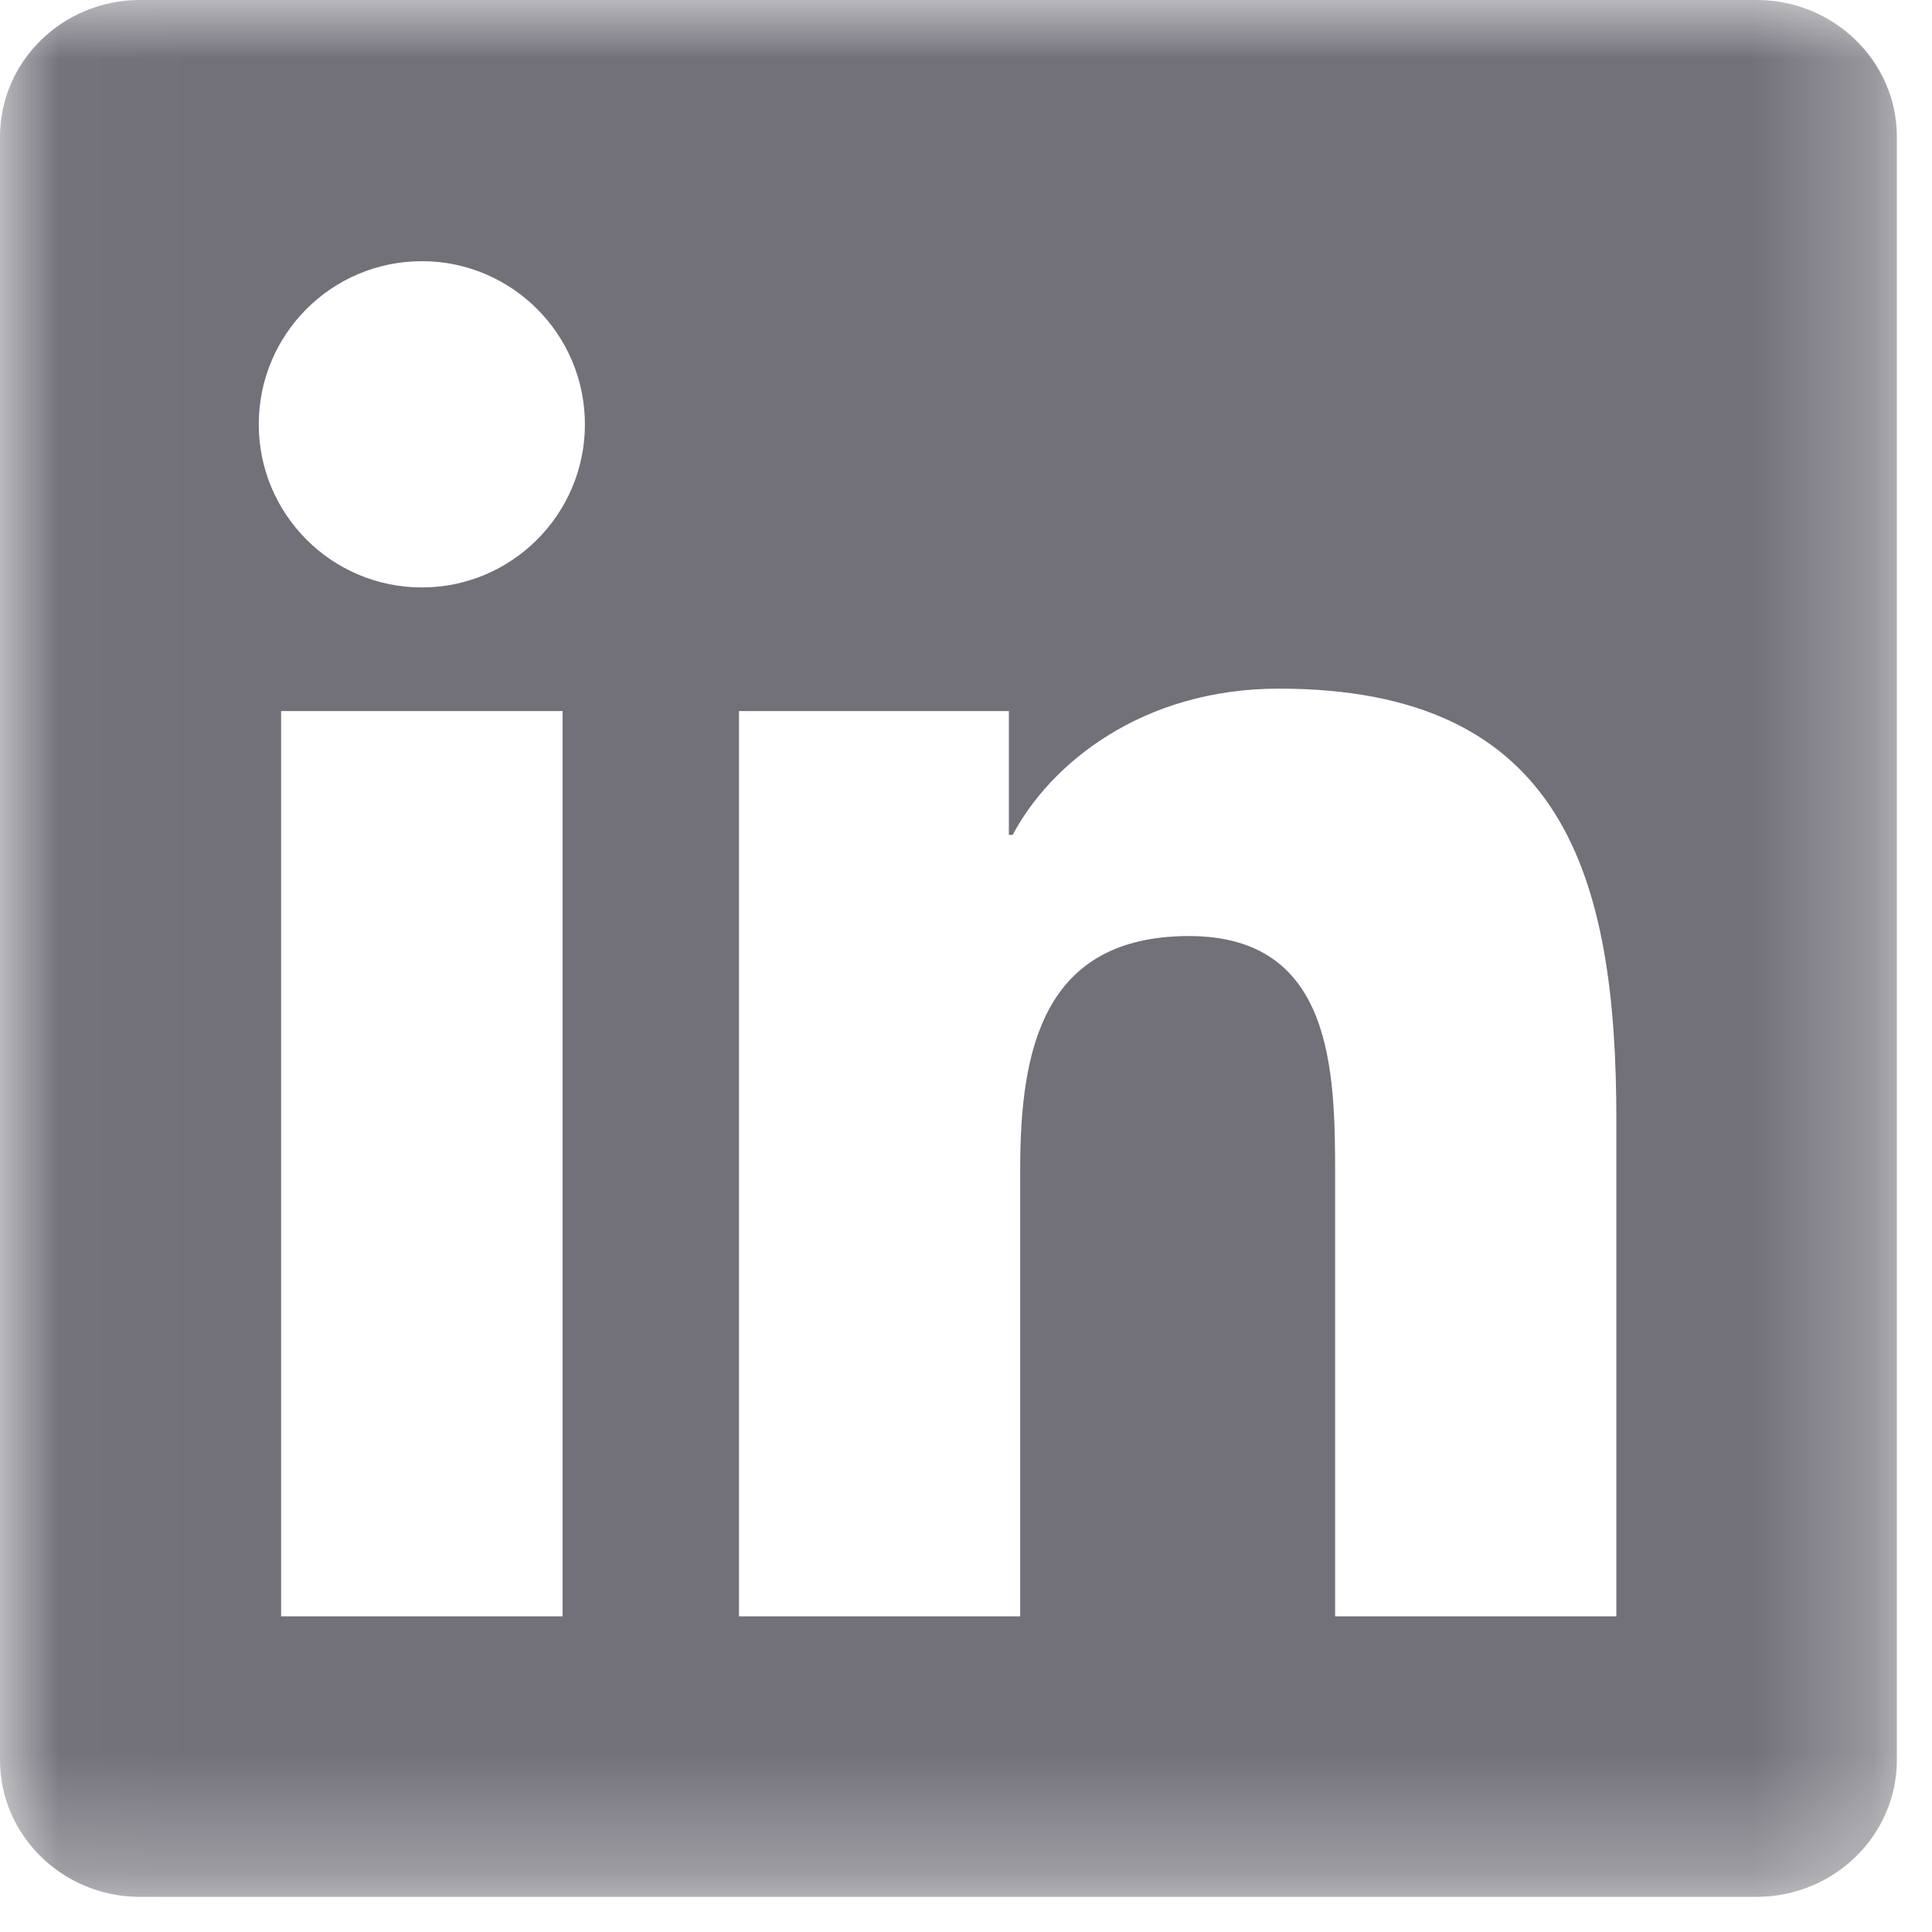 <?xml version="1.0" encoding="UTF-8"?>
<svg width="16px" height="16px" viewBox="0 0 16 16" version="1.1" xmlns="http://www.w3.org/2000/svg" xmlns:xlink="http://www.w3.org/1999/xlink">
    <!-- Generator: Sketch 53.2 (72643) - https://sketchapp.com -->
    <title>Group 4</title>
    <desc>Created with Sketch.</desc>
    <defs>
        <polygon id="path-1" points="0.017 2.84217094e-14 15.727 2.84217094e-14 15.727 15.692 0.017 15.692"></polygon>
    </defs>
    <g id="wp-site" stroke="none" stroke-width="1" fill="none" fill-rule="evenodd">
        <g id="Light-Mode" transform="translate(-1058, -1454)">
            <g id="Group-5" transform="translate(1054, 1450)">
                <g id="Group-4">
                    <g id="Group-3" transform="translate(4, 4)">
                        <mask id="mask-2" fill="white">
                            <use xlink:href="#path-1"></use>
                        </mask>
                        <g id="Clip-3"></g>
                        <path d="M13.386,13.386 L11.057,13.386 L11.057,9.74 C11.057,8.87 11.042,7.752 9.847,7.752 C8.634,7.752 8.449,8.7 8.449,9.678 L8.449,13.386 L6.12,13.386 L6.12,5.889 L8.355,5.889 L8.355,6.914 L8.387,6.914 C8.698,6.325 9.458,5.703 10.591,5.703 C12.951,5.703 13.386,7.256 13.386,9.274 L13.386,13.386 Z M3.494,4.865 C2.747,4.865 2.143,4.259 2.143,3.514 C2.143,2.768 2.747,2.163 3.494,2.163 C4.238,2.163 4.844,2.768 4.844,3.514 C4.844,4.259 4.238,4.865 3.494,4.865 Z M2.328,13.386 L4.659,13.386 L4.659,5.889 L2.328,5.889 L2.328,13.386 Z M14.547,0 L1.159,0 C0.52,0 2.13162821e-14,0.507 2.13162821e-14,1.133 L2.13162821e-14,14.576 C2.13162821e-14,15.201 0.52,15.709 1.159,15.709 L14.547,15.709 C15.187,15.709 15.709,15.201 15.709,14.576 L15.709,1.133 C15.709,0.507 15.187,0 14.547,0 L14.547,0 Z" id="Fill-4" fill="#727079" mask="url(#mask-2)"></path>
                    </g>
                    <rect id="Rectangle" x="0" y="0" width="24" height="24"></rect>
                </g>
            </g>
        </g>
    </g>
</svg>